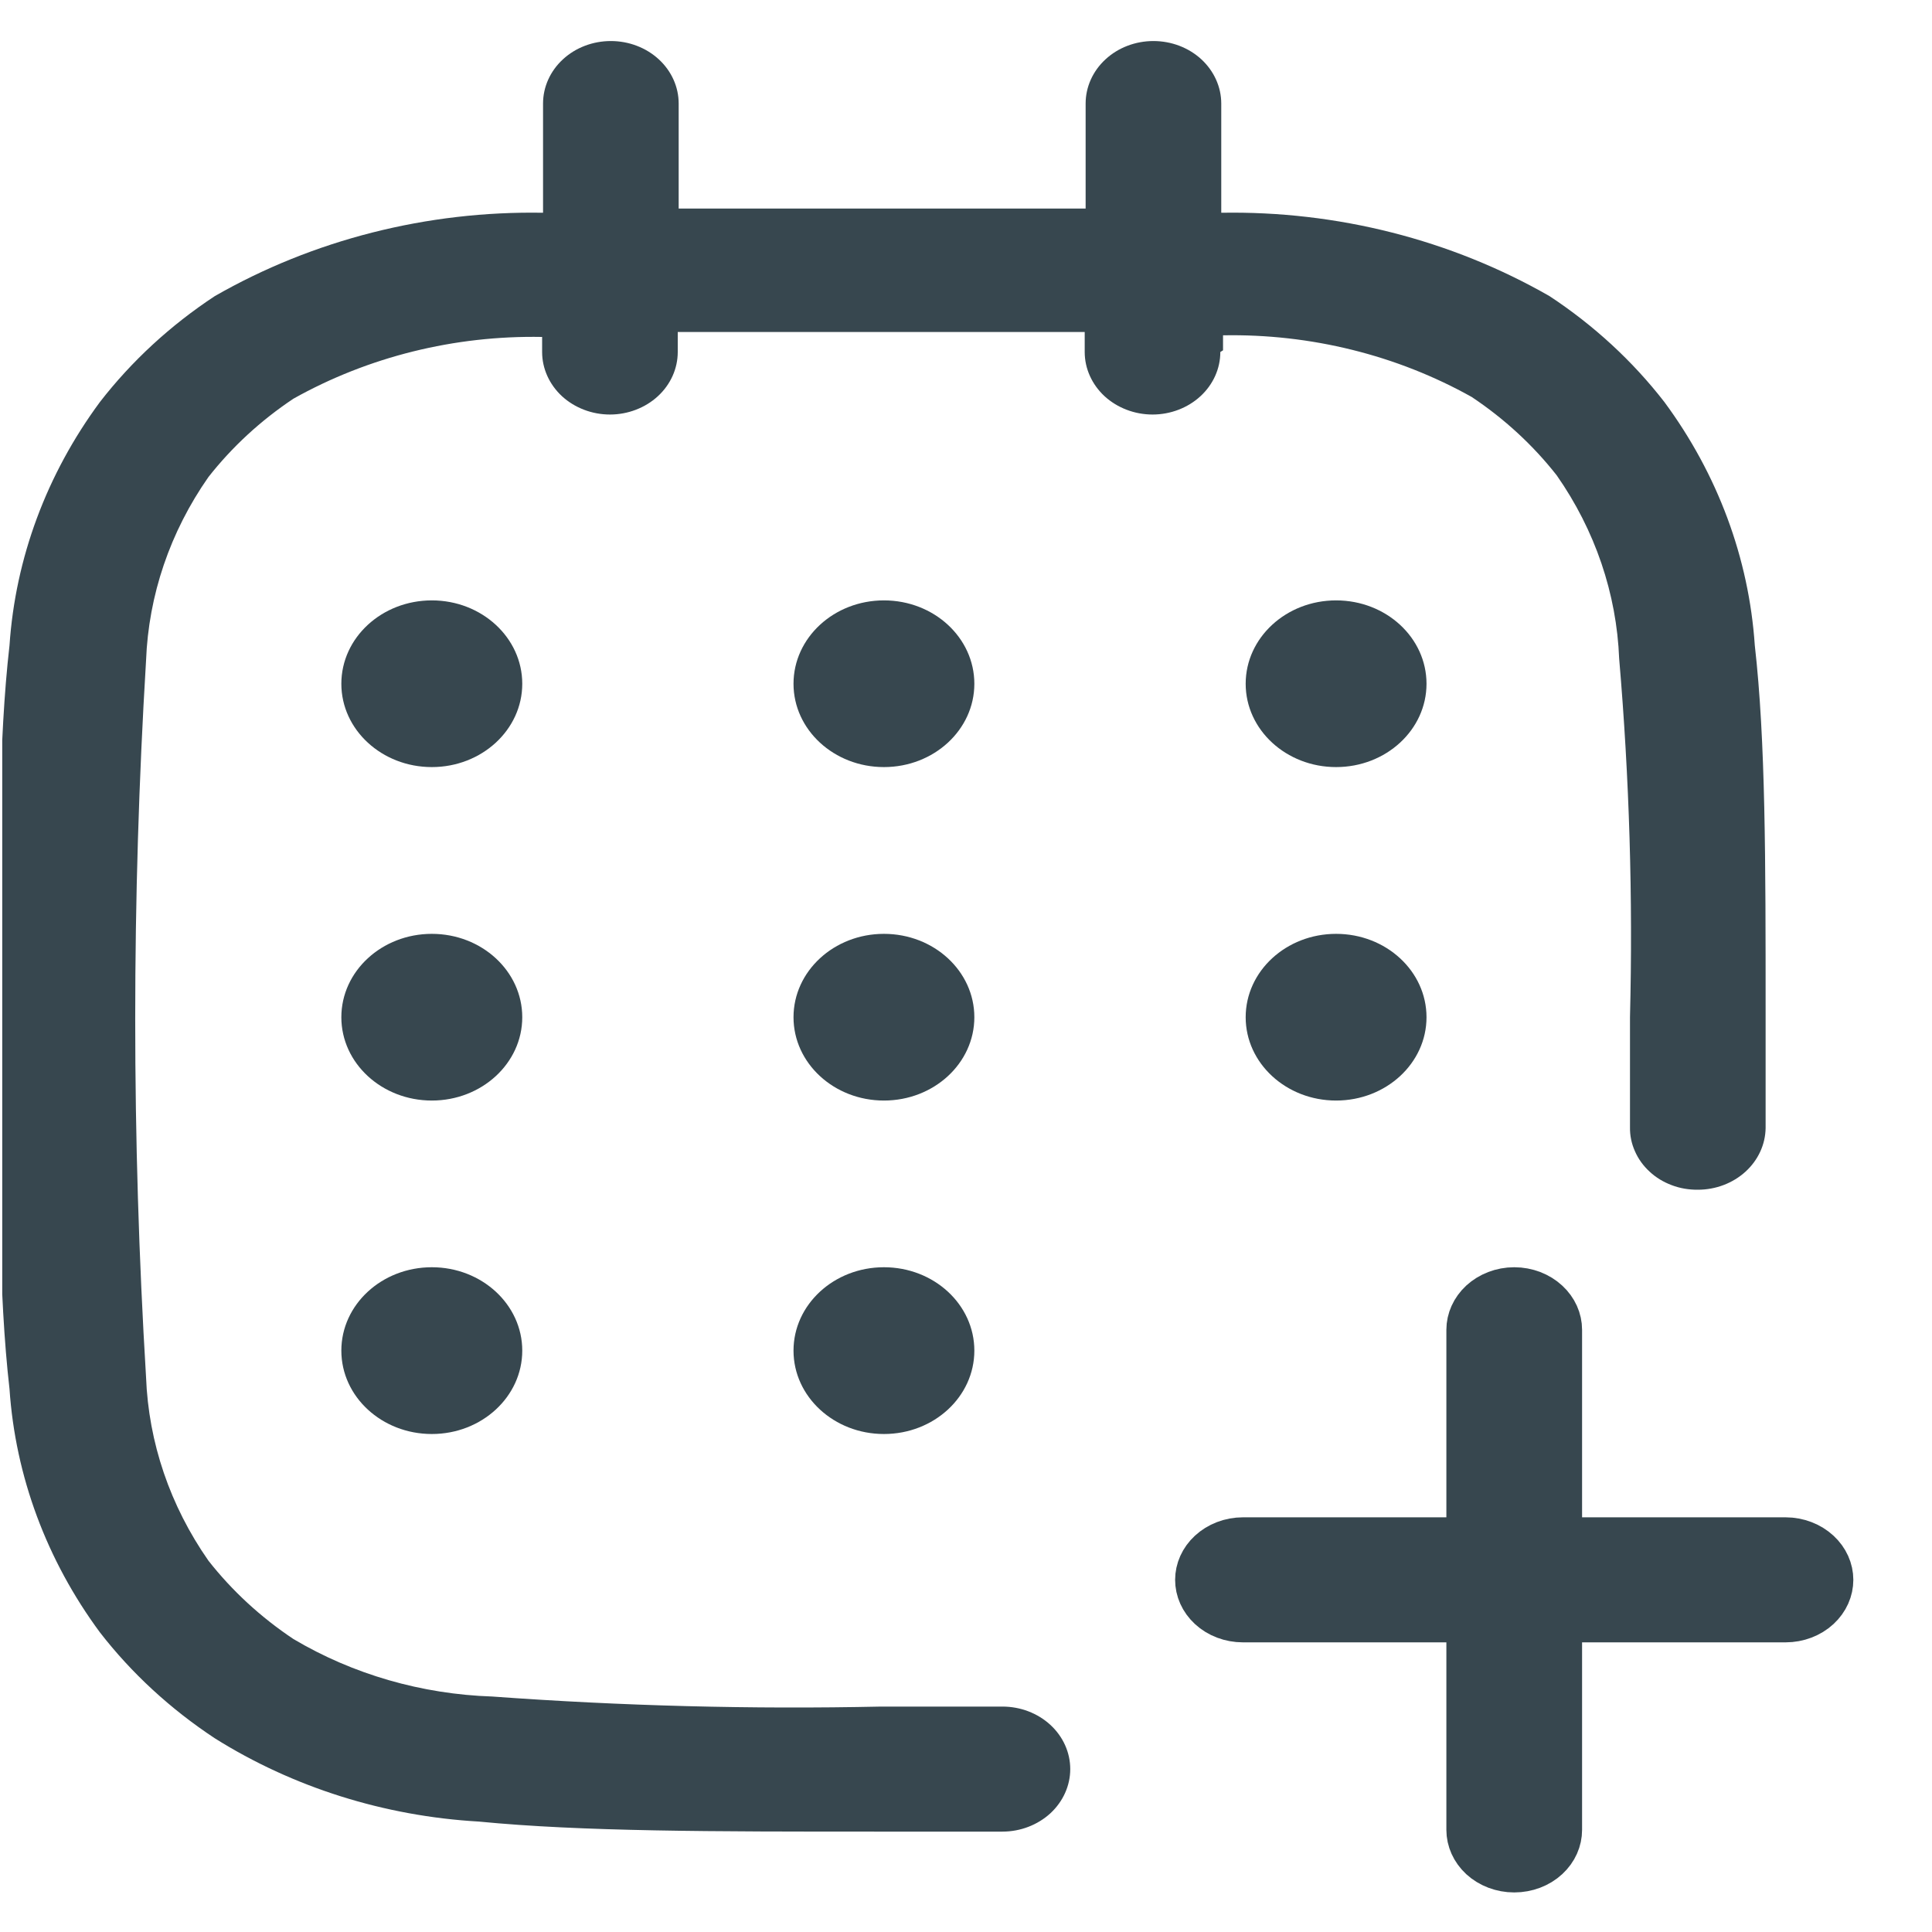 <svg width="25" height="25" viewBox="0 0 25 25" fill="none" xmlns="http://www.w3.org/2000/svg">
<g id="Hicon / Outline / calender plus" clip-path="url(#clip0_4428_1158)">
<path id="Vector" d="M19.972 19.634V20.134H20.472H23.105C23.217 20.134 23.318 20.176 23.386 20.239C23.453 20.301 23.482 20.375 23.482 20.443C23.482 20.512 23.453 20.586 23.386 20.648C23.318 20.711 23.217 20.752 23.105 20.752H20.472H19.972V21.252V23.679C19.972 23.748 19.943 23.822 19.876 23.884C19.808 23.947 19.707 23.988 19.594 23.988C19.482 23.988 19.381 23.947 19.312 23.884C19.246 23.822 19.216 23.748 19.216 23.679V21.252V20.752H18.716H16.084C15.971 20.752 15.87 20.711 15.802 20.648C15.735 20.586 15.706 20.512 15.706 20.443C15.706 20.375 15.735 20.301 15.802 20.239C15.87 20.176 15.971 20.134 16.084 20.134H18.716H19.216V19.634V17.207C19.216 17.139 19.246 17.065 19.312 17.003C19.381 16.94 19.482 16.898 19.594 16.898C19.707 16.898 19.808 16.94 19.876 17.003C19.943 17.065 19.972 17.139 19.972 17.207V19.634Z" fill="#37474F" stroke="#37474F"/>
<path id="Vector_2" d="M5.588 9.926C6.234 9.926 6.758 9.443 6.758 8.848C6.758 8.252 6.234 7.769 5.588 7.769C4.941 7.769 4.417 8.252 4.417 8.848C4.417 9.443 4.941 9.926 5.588 9.926Z" fill="#37474F"/>
<path id="Vector_3" d="M5.588 14.241C6.234 14.241 6.758 13.758 6.758 13.163C6.758 12.567 6.234 12.084 5.588 12.084C4.941 12.084 4.417 12.567 4.417 13.163C4.417 13.758 4.941 14.241 5.588 14.241Z" fill="#37474F"/>
<path id="Vector_4" d="M11.438 9.926C12.085 9.926 12.608 9.443 12.608 8.848C12.608 8.252 12.085 7.769 11.438 7.769C10.792 7.769 10.268 8.252 10.268 8.848C10.268 9.443 10.792 9.926 11.438 9.926Z" fill="#37474F"/>
<path id="Vector_5" d="M11.438 14.241C12.085 14.241 12.608 13.758 12.608 13.163C12.608 12.567 12.085 12.084 11.438 12.084C10.792 12.084 10.268 12.567 10.268 13.163C10.268 13.758 10.792 14.241 11.438 14.241Z" fill="#37474F"/>
<path id="Vector_6" d="M11.438 18.556C12.085 18.556 12.608 18.073 12.608 17.477C12.608 16.881 12.085 16.398 11.438 16.398C10.792 16.398 10.268 16.881 10.268 17.477C10.268 18.073 10.792 18.556 11.438 18.556Z" fill="#37474F"/>
<path id="Vector_7" d="M17.289 9.926C17.936 9.926 18.459 9.443 18.459 8.848C18.459 8.252 17.936 7.769 17.289 7.769C16.643 7.769 16.119 8.252 16.119 8.848C16.119 9.443 16.643 9.926 17.289 9.926Z" fill="#37474F"/>
<path id="Vector_8" d="M17.289 14.241C17.936 14.241 18.459 13.758 18.459 13.163C18.459 12.567 17.936 12.084 17.289 12.084C16.643 12.084 16.119 12.567 16.119 13.163C16.119 13.758 16.643 14.241 17.289 14.241Z" fill="#37474F"/>
<path id="Vector_9" d="M5.588 18.556C6.234 18.556 6.758 18.073 6.758 17.477C6.758 16.881 6.234 16.398 5.588 16.398C4.941 16.398 4.417 16.881 4.417 17.477C4.417 18.073 4.941 18.556 5.588 18.556Z" fill="#37474F"/>
<path id="Vector_10" d="M15.826 4.533V4.339C16.959 4.318 18.076 4.595 19.044 5.137C19.467 5.419 19.838 5.761 20.144 6.151C20.64 6.861 20.919 7.681 20.952 8.524C21.084 10.067 21.131 11.615 21.092 13.162V14.586C21.09 14.693 21.112 14.799 21.156 14.897C21.199 14.996 21.264 15.086 21.346 15.161C21.427 15.237 21.525 15.296 21.632 15.336C21.739 15.377 21.854 15.396 21.97 15.395C22.201 15.395 22.422 15.311 22.586 15.162C22.75 15.013 22.844 14.81 22.847 14.597V13.108C22.847 11.134 22.847 9.581 22.707 8.351C22.631 7.224 22.227 6.136 21.537 5.202C21.127 4.673 20.625 4.21 20.051 3.832C18.778 3.102 17.302 2.727 15.803 2.753V1.34C15.803 1.126 15.71 0.92 15.546 0.768C15.381 0.616 15.158 0.531 14.925 0.531C14.693 0.531 14.469 0.616 14.305 0.768C14.14 0.92 14.048 1.126 14.048 1.34V2.699H8.782V1.34C8.782 1.126 8.69 0.92 8.525 0.768C8.36 0.616 8.137 0.531 7.904 0.531C7.672 0.531 7.448 0.616 7.284 0.768C7.119 0.92 7.027 1.126 7.027 1.34V2.753C5.528 2.727 4.052 3.102 2.779 3.832C2.205 4.21 1.703 4.673 1.293 5.202C0.603 6.136 0.199 7.224 0.123 8.351C-0.018 9.581 -0.018 11.134 -0.018 13.108V13.216C-0.018 15.19 -0.018 16.743 0.123 17.973C0.199 19.101 0.603 20.189 1.293 21.123C1.703 21.652 2.205 22.114 2.779 22.493C3.792 23.129 4.973 23.501 6.196 23.571C7.53 23.701 9.215 23.701 11.356 23.701H12.971C13.204 23.701 13.427 23.615 13.592 23.464C13.756 23.312 13.849 23.106 13.849 22.892C13.849 22.677 13.756 22.471 13.592 22.32C13.427 22.168 13.204 22.083 12.971 22.083H11.403C9.725 22.119 8.045 22.075 6.371 21.953C5.456 21.923 4.567 21.666 3.797 21.209C3.374 20.927 3.003 20.585 2.697 20.195C2.201 19.485 1.922 18.666 1.89 17.822C1.703 14.732 1.703 11.635 1.89 8.546C1.922 7.702 2.201 6.882 2.697 6.173C3.003 5.783 3.374 5.441 3.797 5.159C4.766 4.616 5.882 4.339 7.015 4.36V4.555C7.015 4.769 7.108 4.975 7.272 5.127C7.437 5.278 7.66 5.364 7.893 5.364C8.125 5.364 8.349 5.278 8.513 5.127C8.678 4.975 8.77 4.769 8.77 4.555V4.296H14.036V4.555C14.036 4.769 14.129 4.975 14.293 5.127C14.458 5.278 14.681 5.364 14.914 5.364C15.146 5.364 15.37 5.278 15.534 5.127C15.699 4.975 15.791 4.769 15.791 4.555L15.826 4.533Z" fill="#37474F"/>
</g>
<defs>
<clipPath id="clip0_4428_1158">
<rect width="24" height="24" fill="white" transform="translate(0.029 0.488)"/>
</clipPath>
</defs>
</svg>
